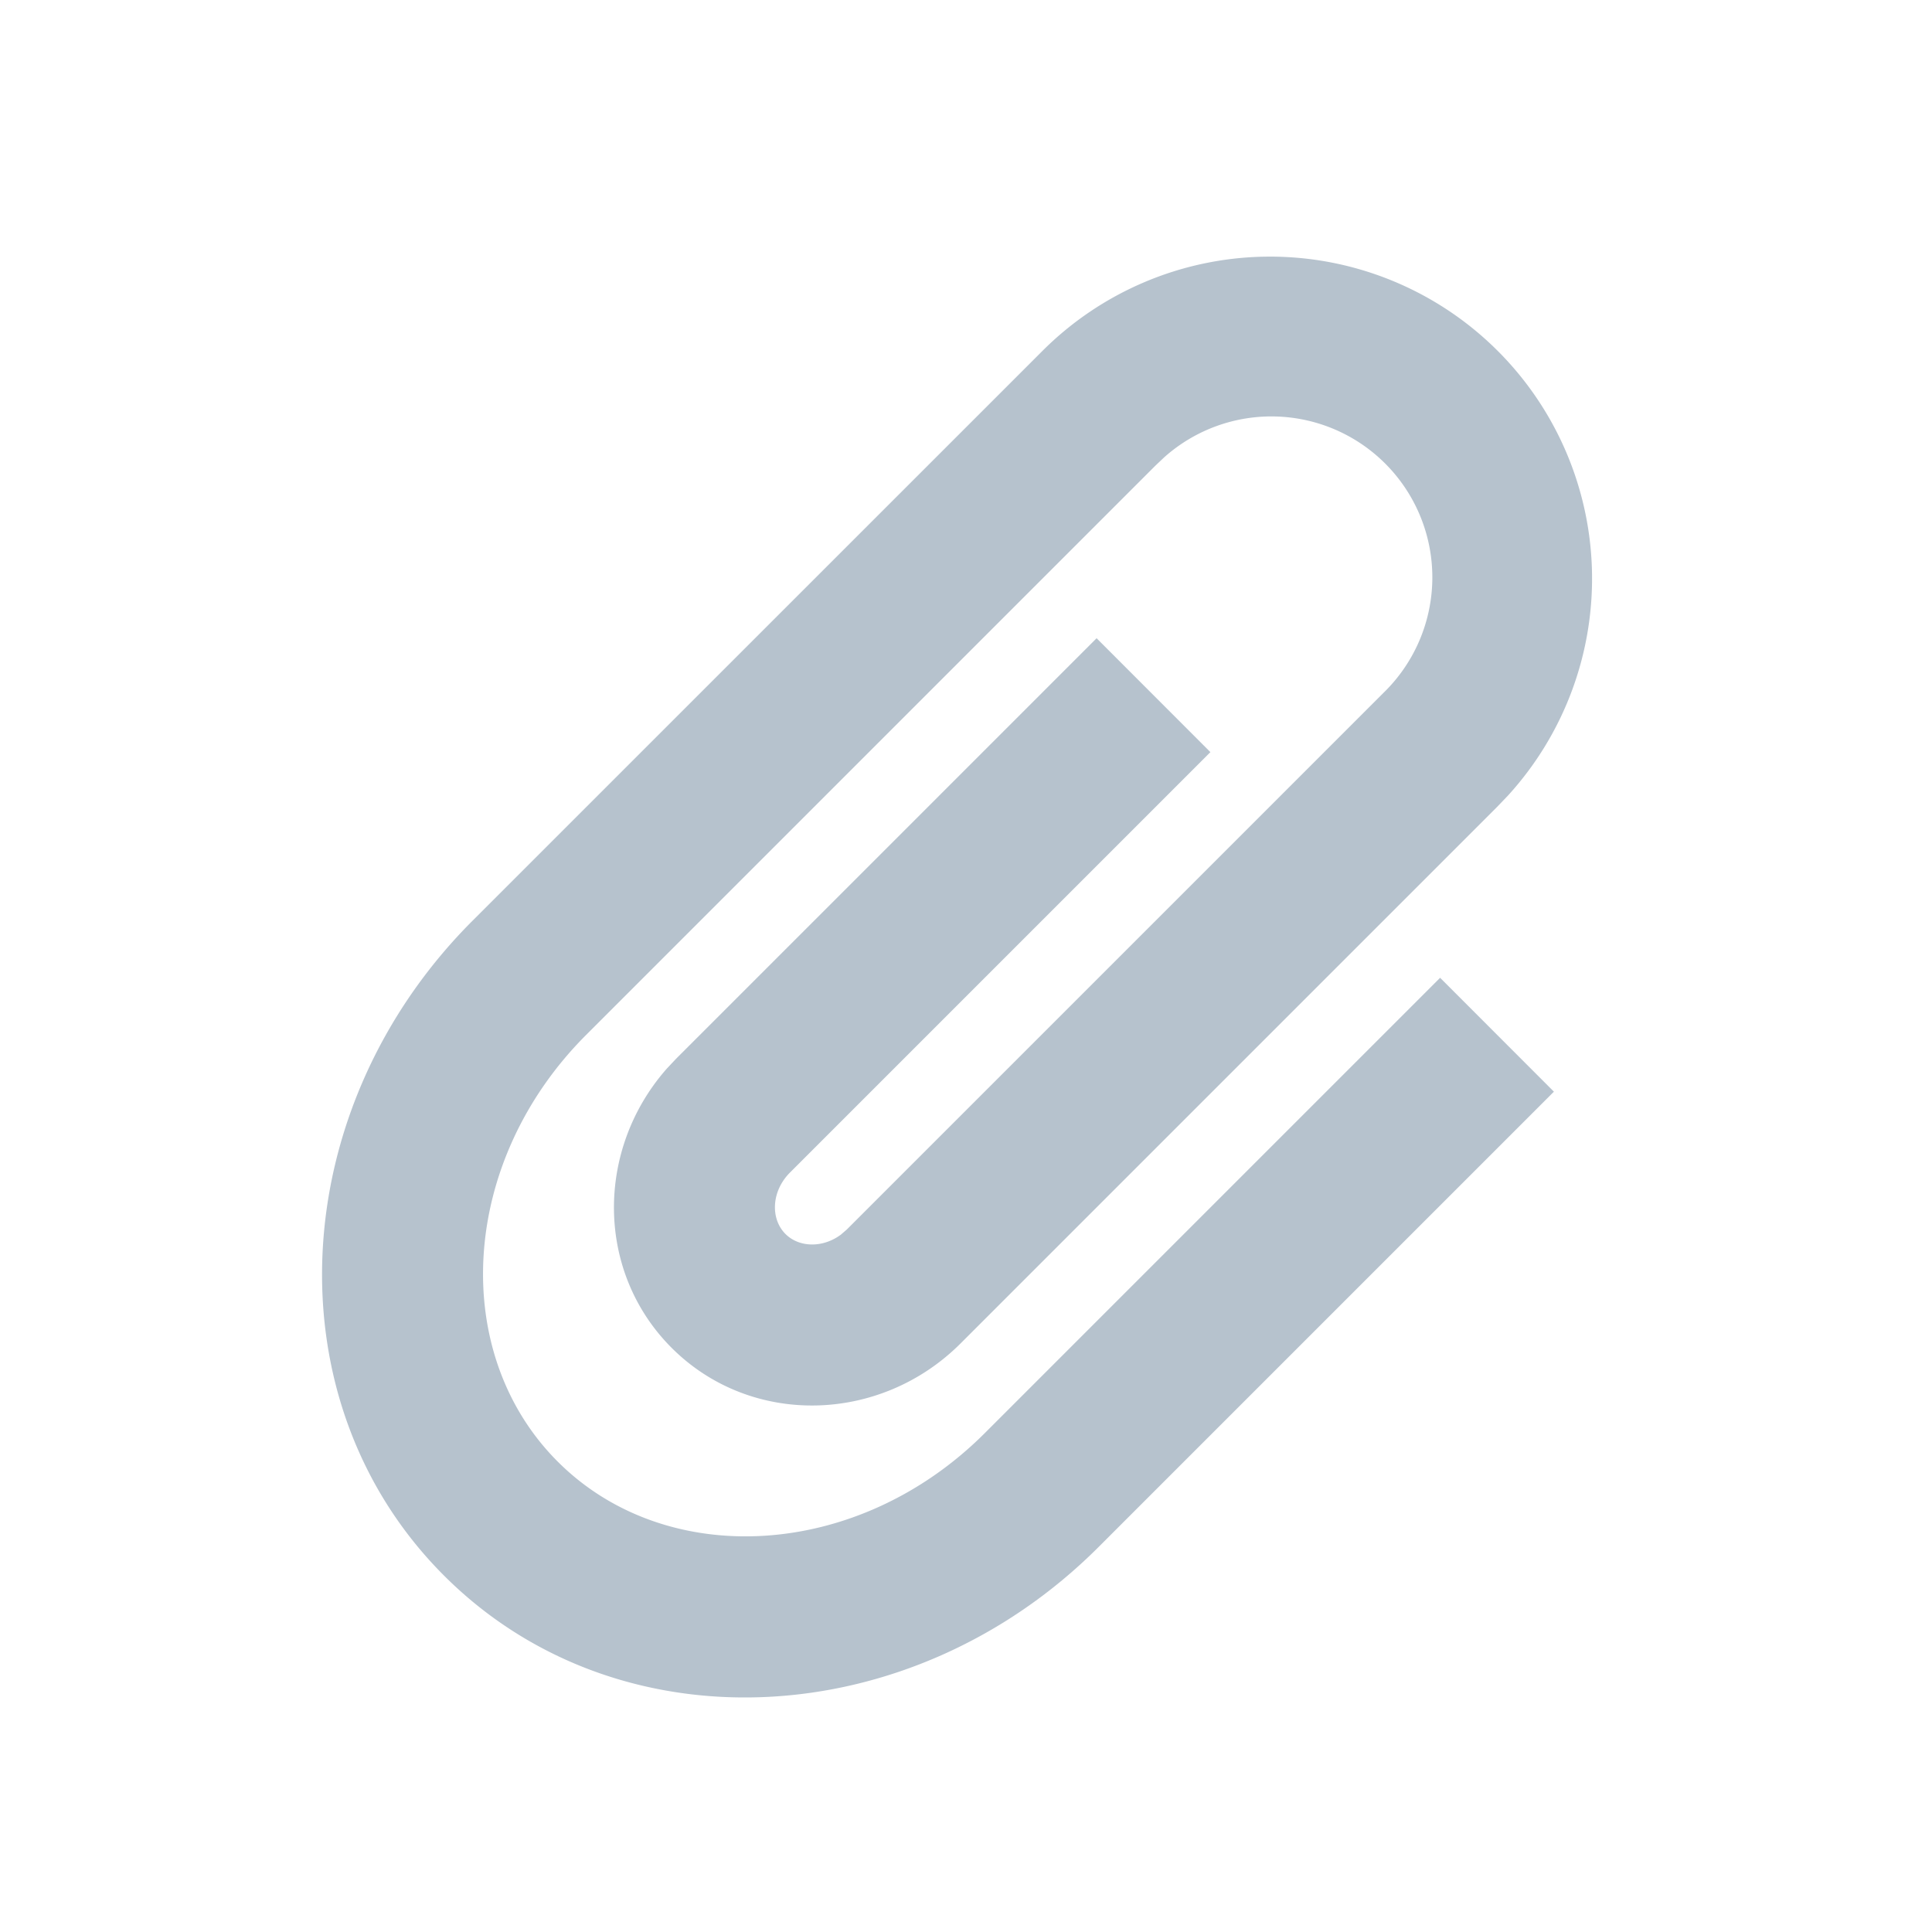 <svg xmlns="http://www.w3.org/2000/svg" width="20" height="20" viewBox="0 0 20 20">
  <path fill="#B6C2CD" d="M6.069 10.712c-1.315 1.314-1.42 3.295-.295 4.419 1.124 1.124 3.105 1.02 4.42-.295l4.714-4.714 1.178 1.179-4.714 4.714c-1.94 1.94-4.972 2.1-6.776.295-1.805-1.805-1.645-4.837.294-6.777l5.893-5.892a3.333 3.333 0 014.829 4.593l-.115.12-5.552 5.552c-.832.833-2.172.867-2.992.047-.788-.788-.788-2.054-.05-2.891l.096-.102 4.353-4.353 1.178 1.179-4.352 4.352c-.195.195-.203.48-.047.636.14.14.385.148.575.006l.06-.052 5.552-5.552a1.666 1.666 0 00-2.266-2.442l-.09.085-5.893 5.893z"/>
</svg>
